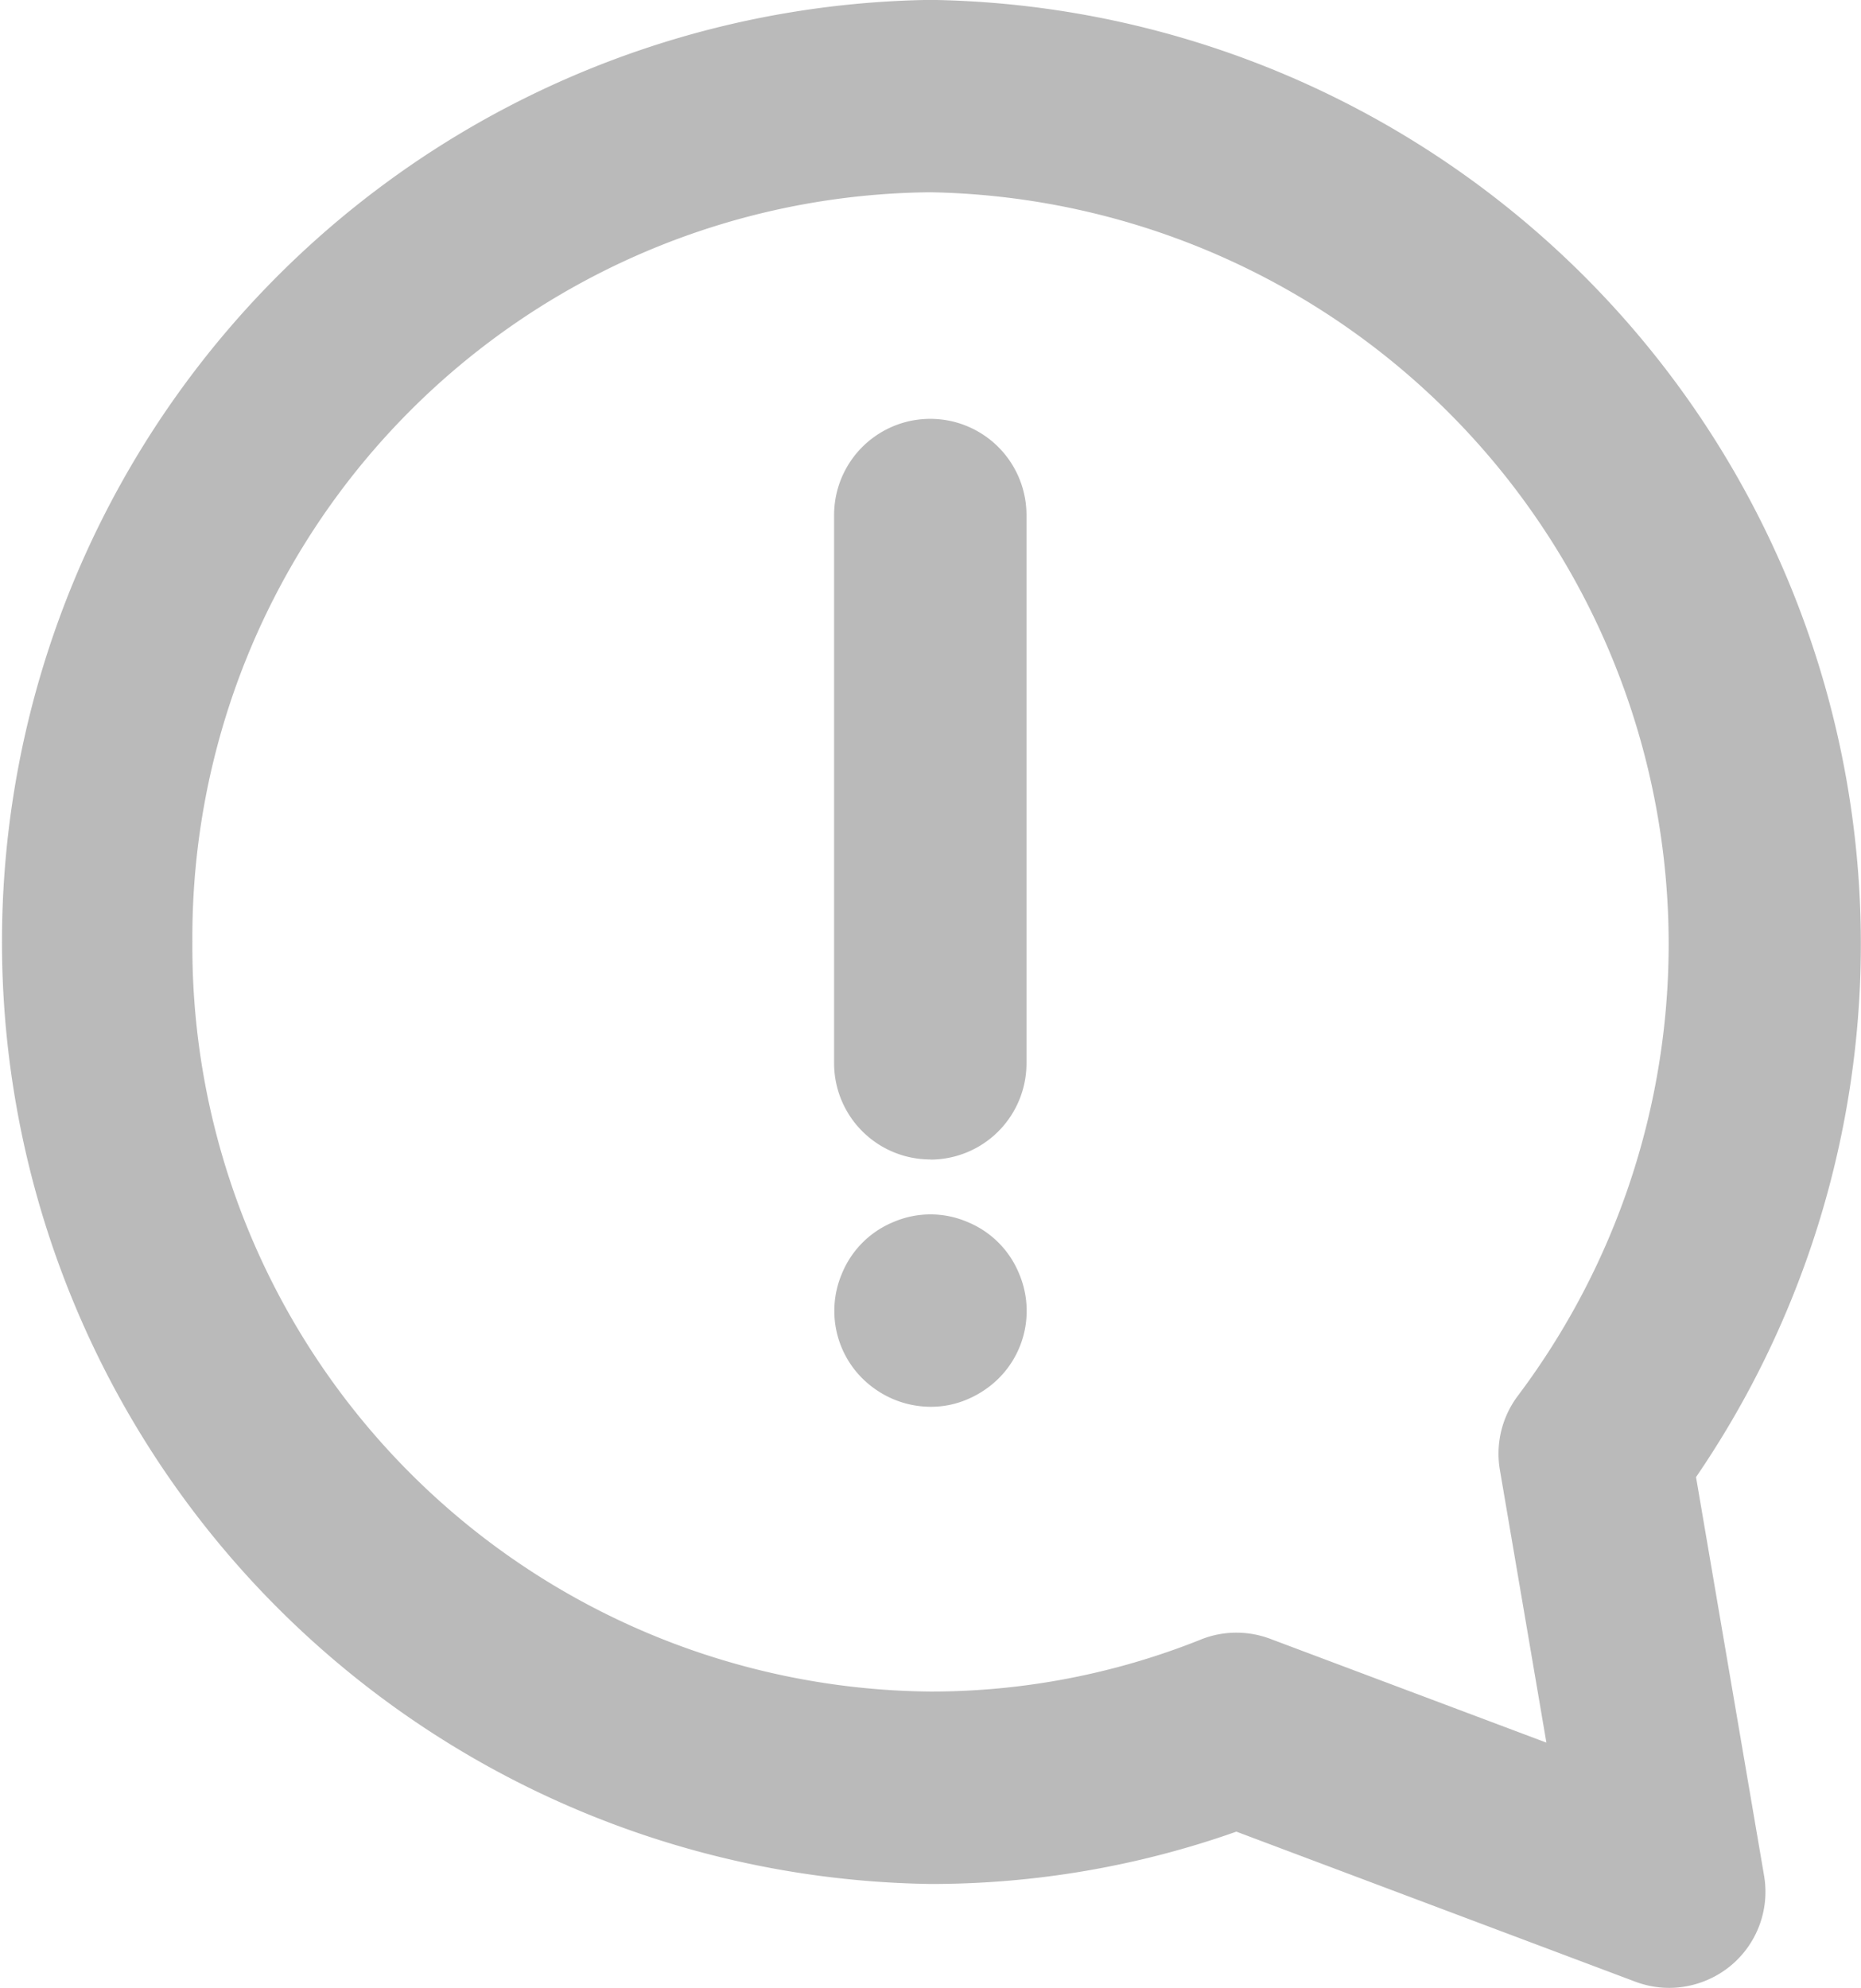 <svg xmlns="http://www.w3.org/2000/svg" xmlns:xlink="http://www.w3.org/1999/xlink" width="48.619" height="51.923" viewBox="0 0 48.619 51.923"><defs><style>.a{fill:#bababa;}.b{clip-path:url(#a);}</style><clipPath id="a"><rect class="a" width="48.619" height="51.923"/></clipPath></defs><g transform="translate(0 0)"><g class="b" transform="translate(0 0)"><path class="a" d="M43.61,51.925a2.531,2.531,0,0,1-.885-.161L32.3,47.844a23.919,23.919,0,0,1-7.991,1.367A24.608,24.608,0,0,1,24.309,0a24.663,24.663,0,0,1,20,38.584L46.086,48.99a2.505,2.505,0,0,1-.875,2.359,2.539,2.539,0,0,1-1.6.576M32.3,42.647a2.518,2.518,0,0,1,.885.161L40.4,45.519l-1.216-7.127a2.517,2.517,0,0,1,.469-1.93A19.639,19.639,0,0,0,24.309,5.025,19.456,19.456,0,0,0,5.026,24.607,19.453,19.453,0,0,0,24.309,44.185a18.964,18.964,0,0,0,7.06-1.357,2.478,2.478,0,0,1,.932-.181" transform="translate(0 -0.003)"/><path class="a" d="M9.018,22.609A2.514,2.514,0,0,1,6.5,20.1V5.778a2.513,2.513,0,0,1,5.026,0V20.1a2.514,2.514,0,0,1-2.513,2.513" transform="translate(15.291 7.675)"/><path class="a" d="M9.017,14.492a2.524,2.524,0,0,1-.972-.2,2.6,2.6,0,0,1-.8-.536,2.488,2.488,0,0,1-.536-2.748,2.464,2.464,0,0,1,1.34-1.34,2.449,2.449,0,0,1,1.943,0,2.464,2.464,0,0,1,1.34,1.34,2.488,2.488,0,0,1-.536,2.748,2.6,2.6,0,0,1-.8.536,2.4,2.4,0,0,1-.972.2" transform="translate(15.289 22.252)"/></g></g></svg>